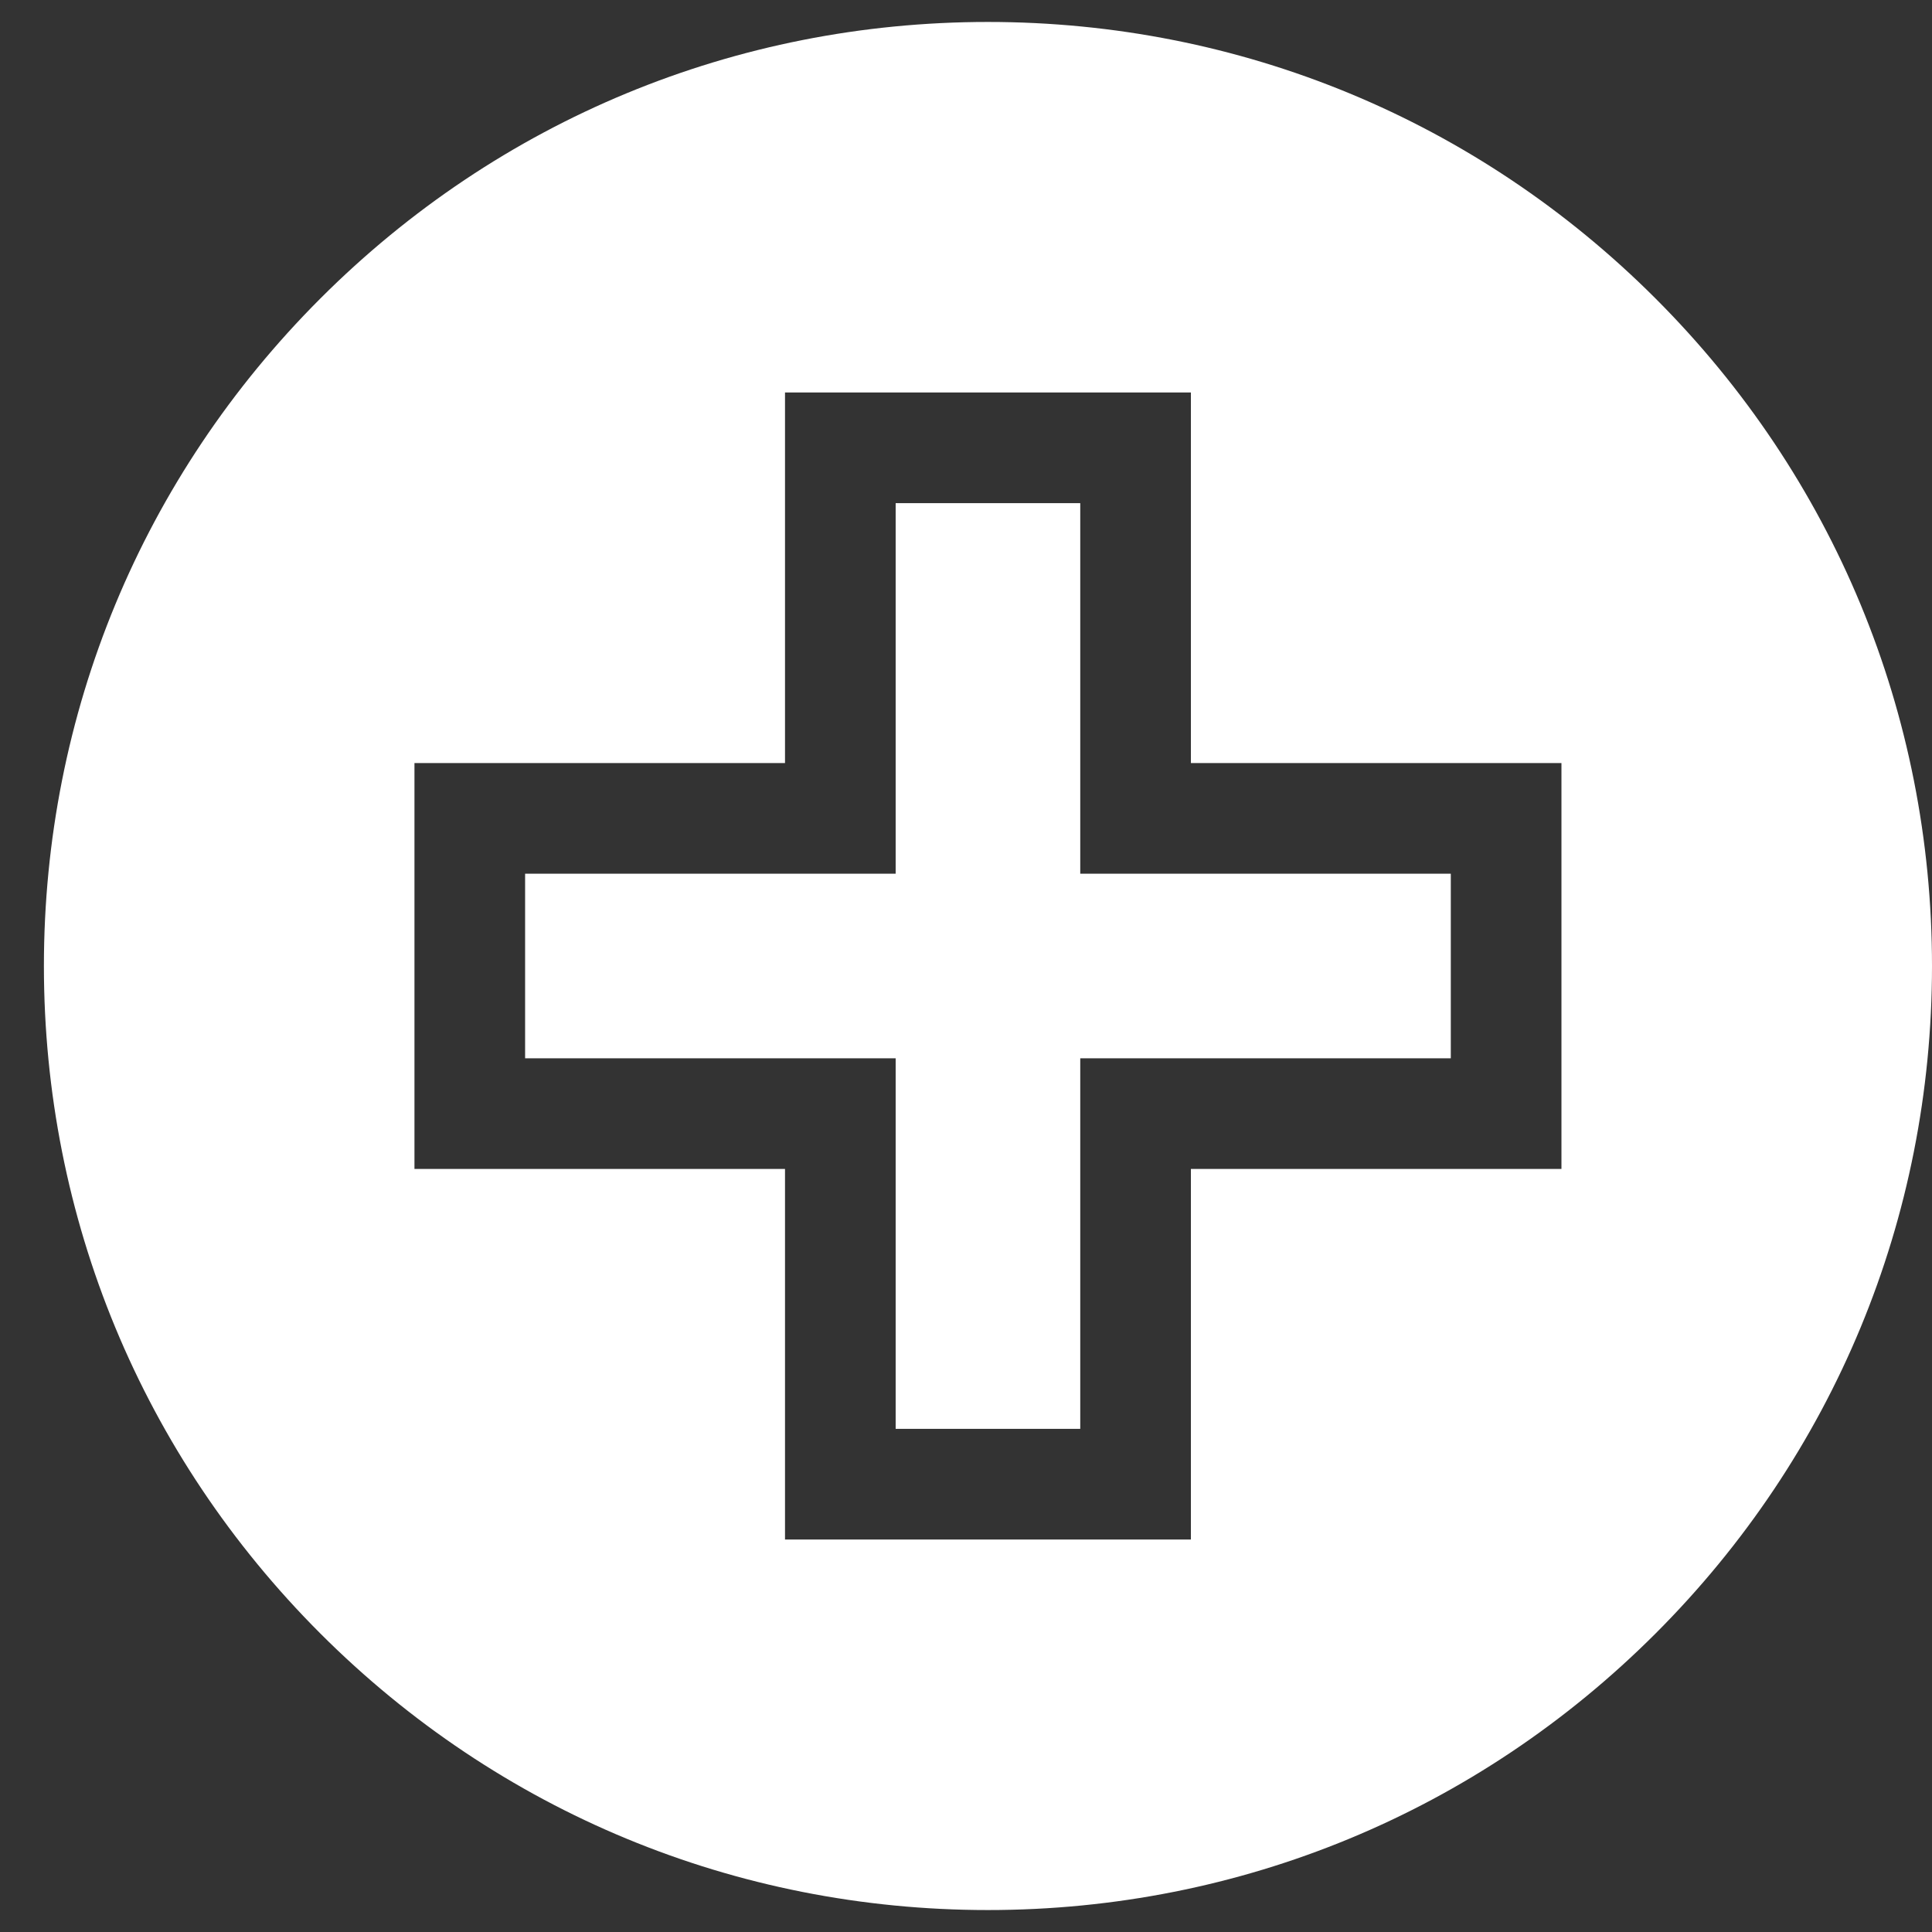 <svg width="44" height="44" viewBox="0 0 44 44" fill="none" xmlns="http://www.w3.org/2000/svg">
<rect x="0" y="0" width="44" height="44" fill="#333333" stroke="none"/>
<g clip-path="url(#clip0_98_780)">
<path d="M24.602 11.459H20.398V19.898H11.959V24.102H20.398V32.541H24.602V24.102H33.041V19.898H24.602V11.459Z" fill="white"/>
<path d="M37.703 6.797C33.642 2.736 28.243 0.5 22.5 0.5C16.757 0.5 11.358 2.736 7.297 6.797C3.236 10.858 1 16.257 1 22C1 27.743 3.236 33.142 7.297 37.203C11.358 41.264 16.757 43.5 22.5 43.5C28.243 43.5 33.642 41.264 37.703 37.203C41.764 33.142 44 27.743 44 22C44 16.257 41.764 10.858 37.703 6.797ZM35.561 26.622H27.122V35.061H17.878V26.622H9.439V17.378H17.878V8.939H27.122V17.378H35.561V26.622Z" fill="white"/>
</g>
<defs>
<clipPath id="clip0_98_780">
<rect width="43" height="43" fill="white" transform="translate(1 0.5)"/>
</clipPath>
</defs>
</svg>
